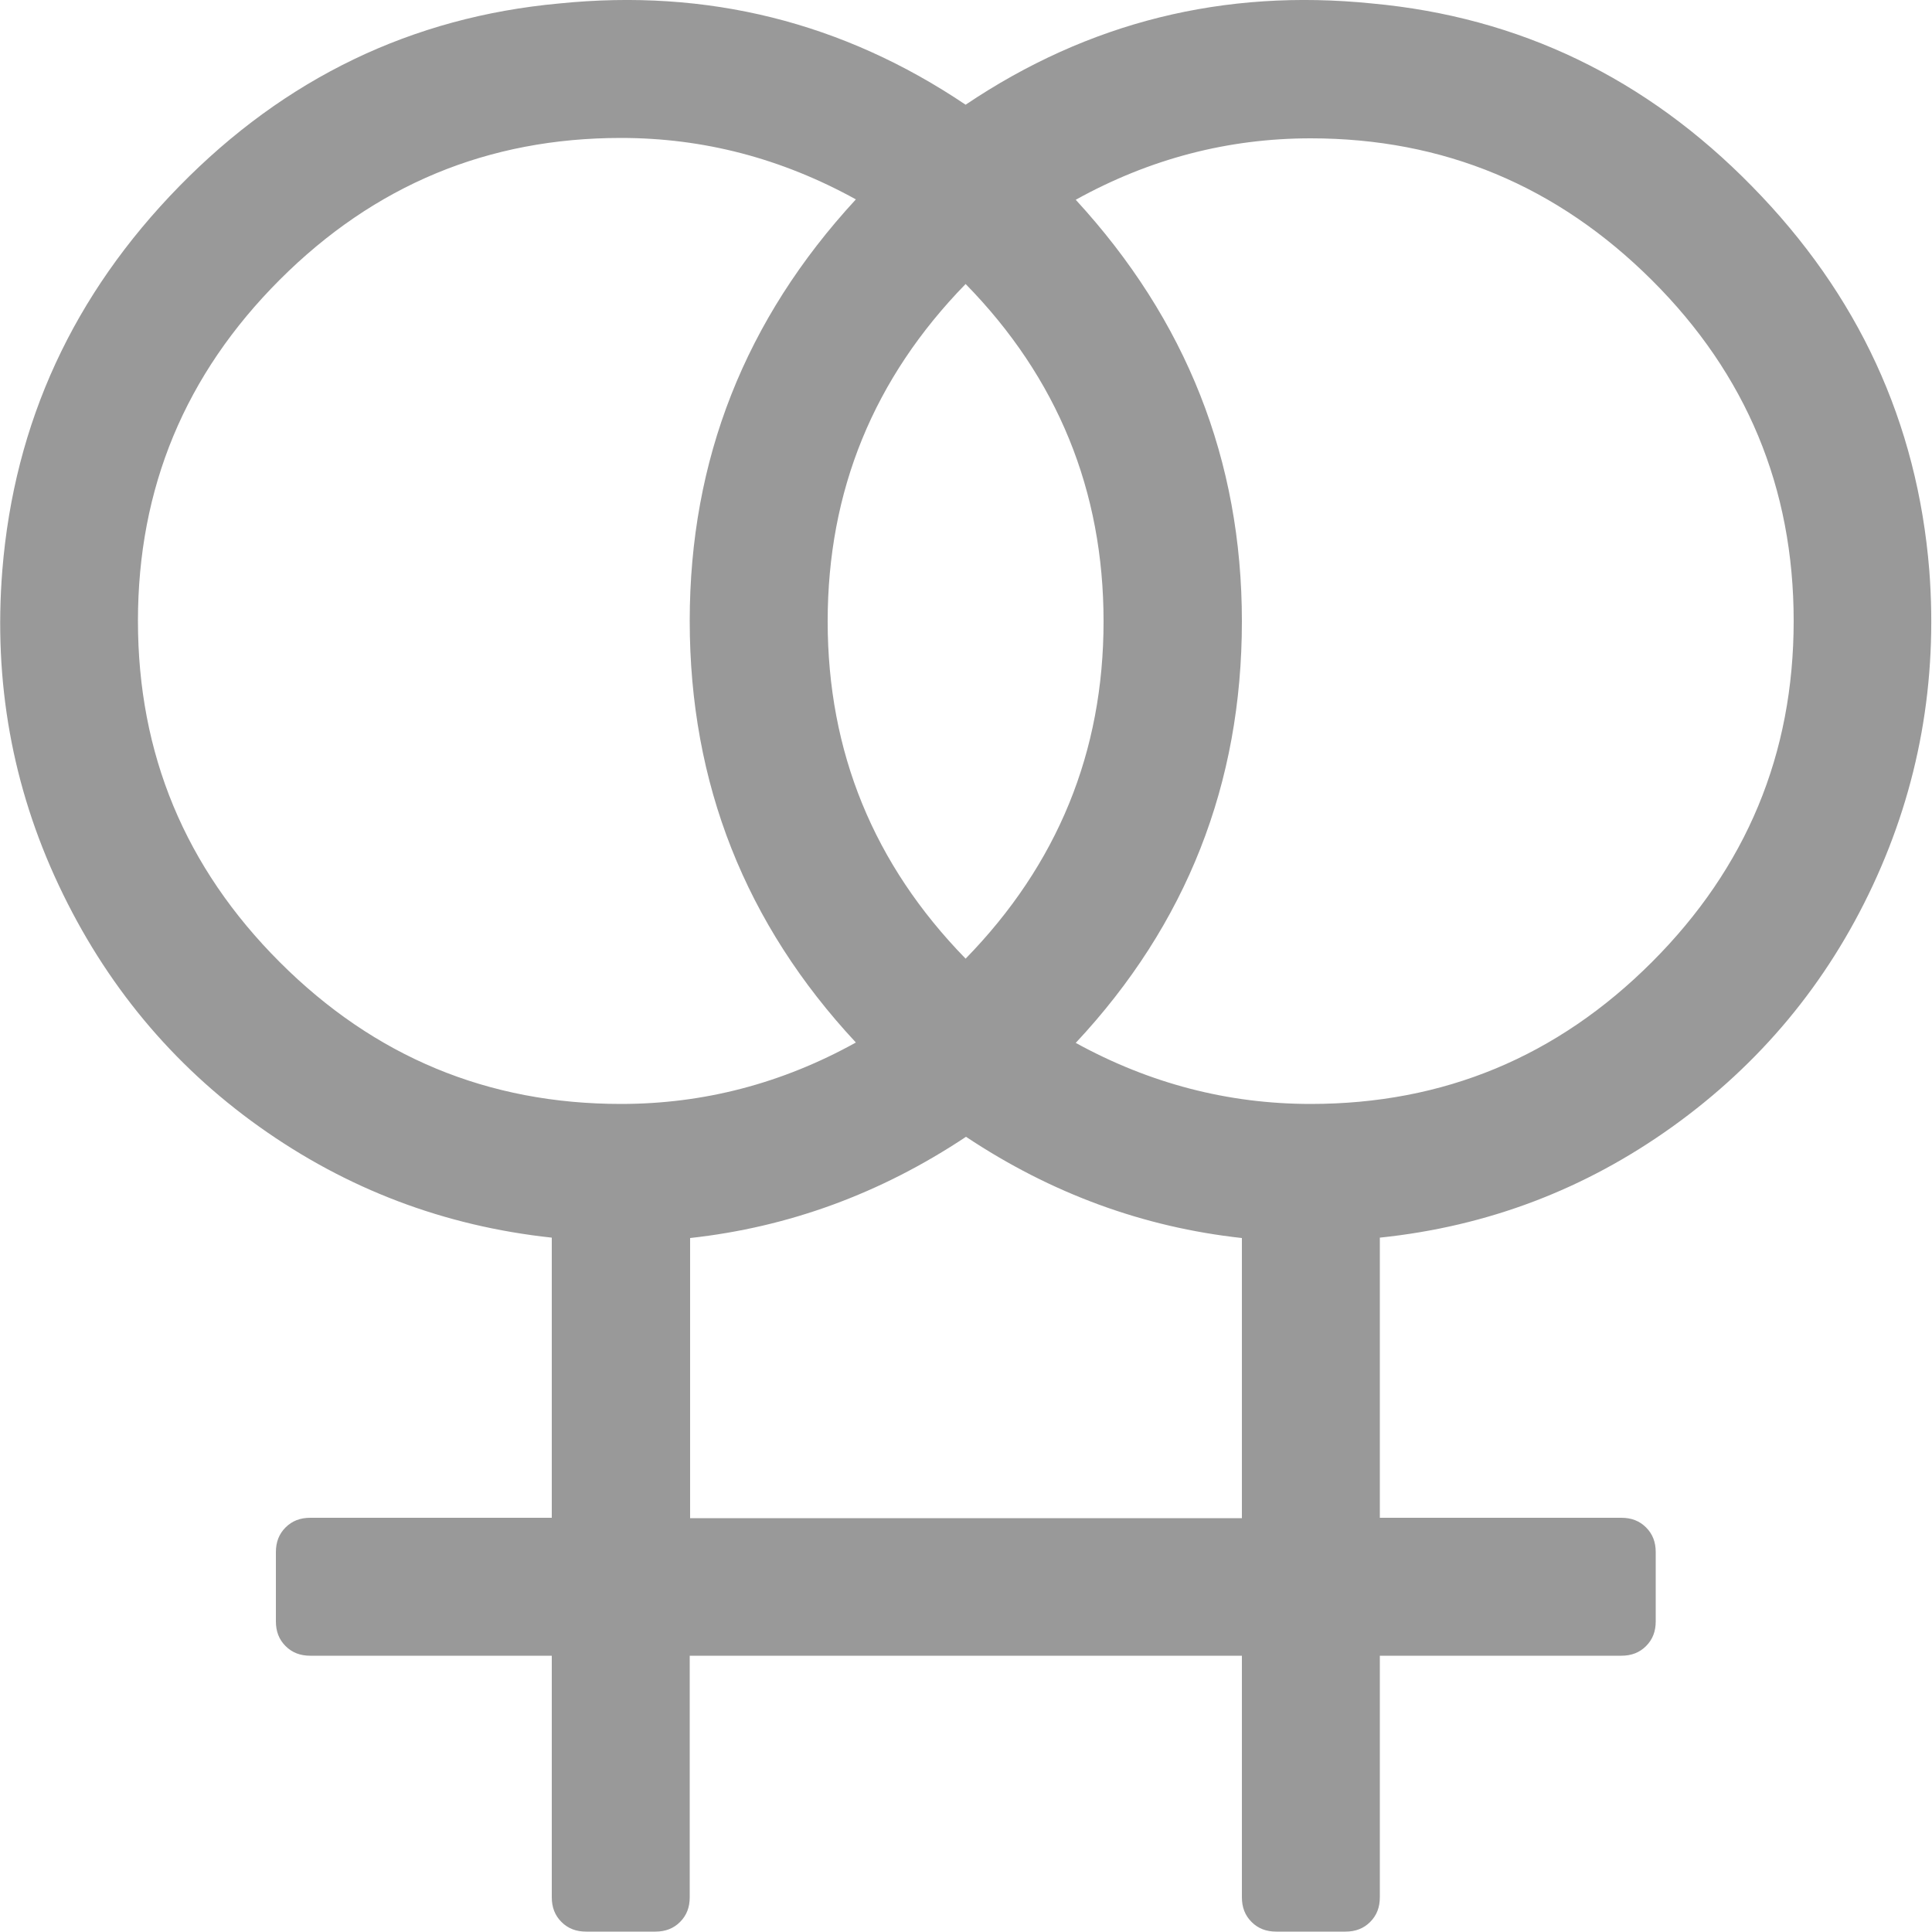 <?xml version="1.0" encoding="utf-8"?>
<!-- Generator: Adobe Illustrator 18.0.0, SVG Export Plug-In . SVG Version: 6.00 Build 0)  -->
<!DOCTYPE svg PUBLIC "-//W3C//DTD SVG 1.1//EN" "http://www.w3.org/Graphics/SVG/1.1/DTD/svg11.dtd">
<svg version="1.1" id="图层_1" xmlns="http://www.w3.org/2000/svg" xmlns:xlink="http://www.w3.org/1999/xlink" x="0px" y="0px"
	 viewBox="0 0 500 500" enable-background="new 0 0 500 500" xml:space="preserve">
<path fill="#999999" d="M499.3,147.6c2.2,28.8-2.7,56-14.6,81.5s-29.3,46.3-51.9,62.5s-47.8,25.8-75.7,28.7v72.5h62.5
	c2.6,0,4.7,0.8,6.4,2.5c1.7,1.7,2.5,3.8,2.5,6.4v17.9c0,2.6-0.8,4.7-2.5,6.4s-3.8,2.5-6.4,2.5h-62.5v62.5c0,2.6-0.8,4.7-2.5,6.4
	c-1.7,1.7-3.8,2.5-6.4,2.5h-17.9c-2.6,0-4.7-0.8-6.4-2.5c-1.7-1.7-2.5-3.8-2.5-6.4v-62.5H178.5v62.5c0,2.6-0.8,4.7-2.5,6.4
	c-1.7,1.7-3.8,2.5-6.4,2.5h-17.9c-2.6,0-4.7-0.8-6.4-2.5c-1.7-1.7-2.5-3.8-2.5-6.4v-62.5H80.3c-2.6,0-4.7-0.8-6.4-2.5
	c-1.7-1.7-2.5-3.8-2.5-6.4v-17.9c0-2.6,0.8-4.7,2.5-6.4c1.7-1.7,3.8-2.5,6.4-2.5h62.5v-72.5c-27.9-3-53.1-12.6-75.7-28.7
	s-39.9-37-51.9-62.5s-16.9-52.6-14.6-81.5C3.7,109.3,19,76.2,46.4,48.2s60.2-43.8,98.3-47.3c38.3-3.9,73.4,4.8,105.2,26.2
	C281.7,5.7,316.8-3,355.1,0.9c38.1,3.5,70.9,19.3,98.3,47.3C480.9,76.2,496.2,109.3,499.3,147.6z M249.9,248.1
	c23.8-24.4,35.7-53.5,35.7-87.3s-11.9-63-35.7-87.3c-23.8,24.4-35.7,53.5-35.7,87.3S226.1,223.7,249.9,248.1z M160.7,285.7
	c21.4,0,41.7-5.3,60.8-15.9c-28.6-30.7-43-67-43-109.1c0-41.7,14.3-78,43-109.1c-19.2-10.6-39.4-15.9-60.8-15.9
	c-34.4,0-63.8,12.2-88.3,36.7s-36.7,53.9-36.7,88.3s12.2,63.8,36.7,88.3S126.3,285.7,160.7,285.7z M321.4,392.9v-72.5
	c-25.5-2.8-49.3-11.5-71.4-26.2c-22.1,14.7-45.9,23.4-71.4,26.2v72.5H321.4z M339.2,285.7c34.4,0,63.8-12.2,88.3-36.7
	s36.7-53.9,36.7-88.3S452,96.9,427.5,72.5s-53.9-36.7-88.3-36.7c-21.4,0-41.7,5.3-60.8,15.9c28.6,31.1,43,67.4,43,109.1
	c0,42-14.3,78.4-43,109.1C297.5,280.4,317.8,285.7,339.2,285.7z"/>
</svg>
